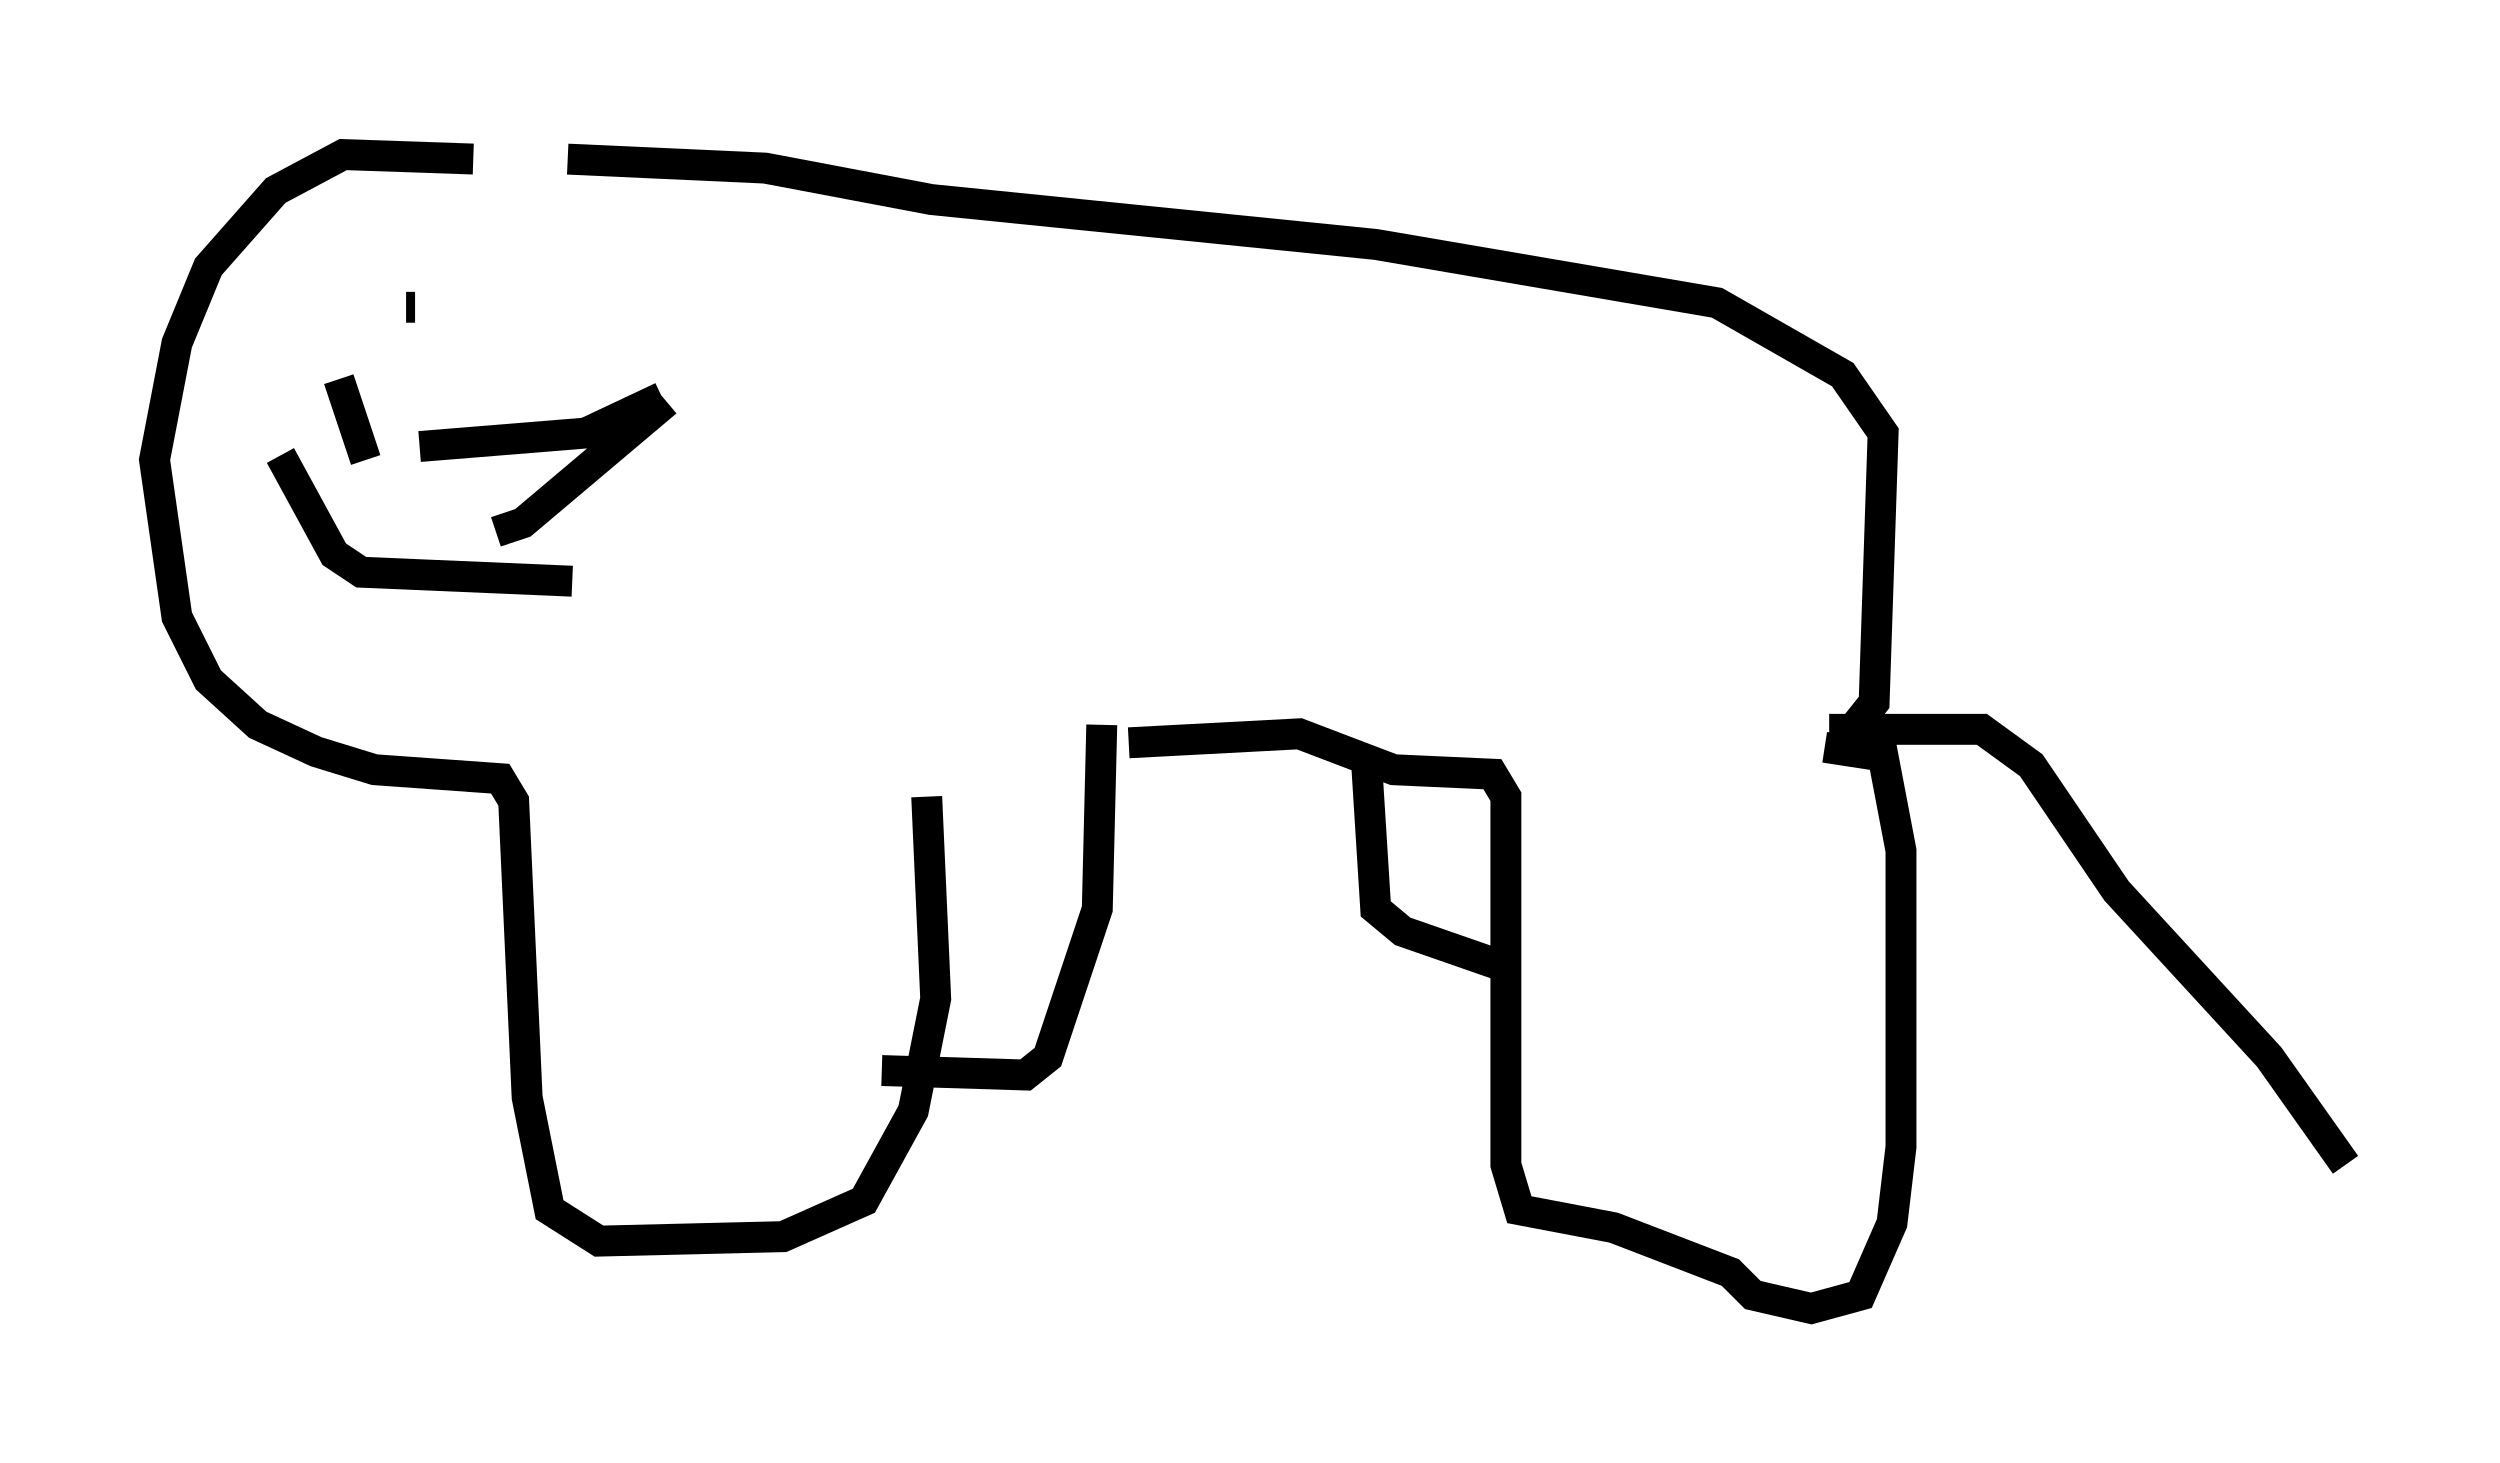 <?xml version="1.0" encoding="utf-8" ?>
<svg baseProfile="full" height="47.33" version="1.1" width="80.883" xmlns="http://www.w3.org/2000/svg" xmlns:ev="http://www.w3.org/2001/xml-events" xmlns:xlink="http://www.w3.org/1999/xlink"><defs /><rect fill="white" height="47.33" width="80.883" x="0" y="0" /><path d="M17.927, 5.872 m-2.615, -0.726 l-4.212, -0.145 -2.179, 1.162 l-2.179, 2.469 -1.017, 2.469 l-0.726, 3.777 0.726, 5.084 l1.017, 2.034 1.598, 1.453 l1.888, 0.872 1.888, 0.581 l4.067, 0.291 0.436, 0.726 l0.436, 9.587 0.726, 3.631 l1.598, 1.017 5.955, -0.145 l2.615, -1.162 1.598, -2.905 l0.726, -3.631 -0.291, -6.536 m-1.453, 8.86 l4.648, 0.145 0.726, -0.581 l1.598, -4.793 0.145, -5.955 m0.872, 0.581 l5.52, -0.291 3.05, 1.162 l3.196, 0.145 0.436, 0.726 l0.0, 11.911 0.436, 1.453 l3.05, 0.581 3.777, 1.453 l0.726, 0.726 1.888, 0.436 l1.598, -0.436 1.017, -2.324 l0.291, -2.469 0.0, -9.587 l-0.581, -3.05 -1.888, -0.291 m-14.816, 0.581 l0.291, 4.648 0.872, 0.726 l3.341, 1.162 m10.458, -7.698 l4.939, 0.0 1.598, 1.162 l2.76, 4.067 4.939, 5.374 l2.469, 3.486 m-15.832, -14.235 l0.581, -0.726 0.291, -8.715 l-1.307, -1.888 -4.067, -2.324 l-11.039, -1.888 -14.38, -1.453 l-5.374, -1.017 -6.391, -0.291 m-8.134, 3.922 l0.0, 0.0 m2.905, 0.872 l0.291, 0.0 m-3.631, -0.145 l0.0, 0.0 m-0.726, 4.939 l1.743, 3.196 0.872, 0.581 l6.827, 0.291 m-6.682, -3.922 l-0.872, -2.615 m5.084, 4.939 l0.872, -0.291 4.648, -3.922 m-7.989, 1.453 l5.374, -0.436 2.469, -1.162 " fill="none" stroke="black" stroke-width="1" /></svg>